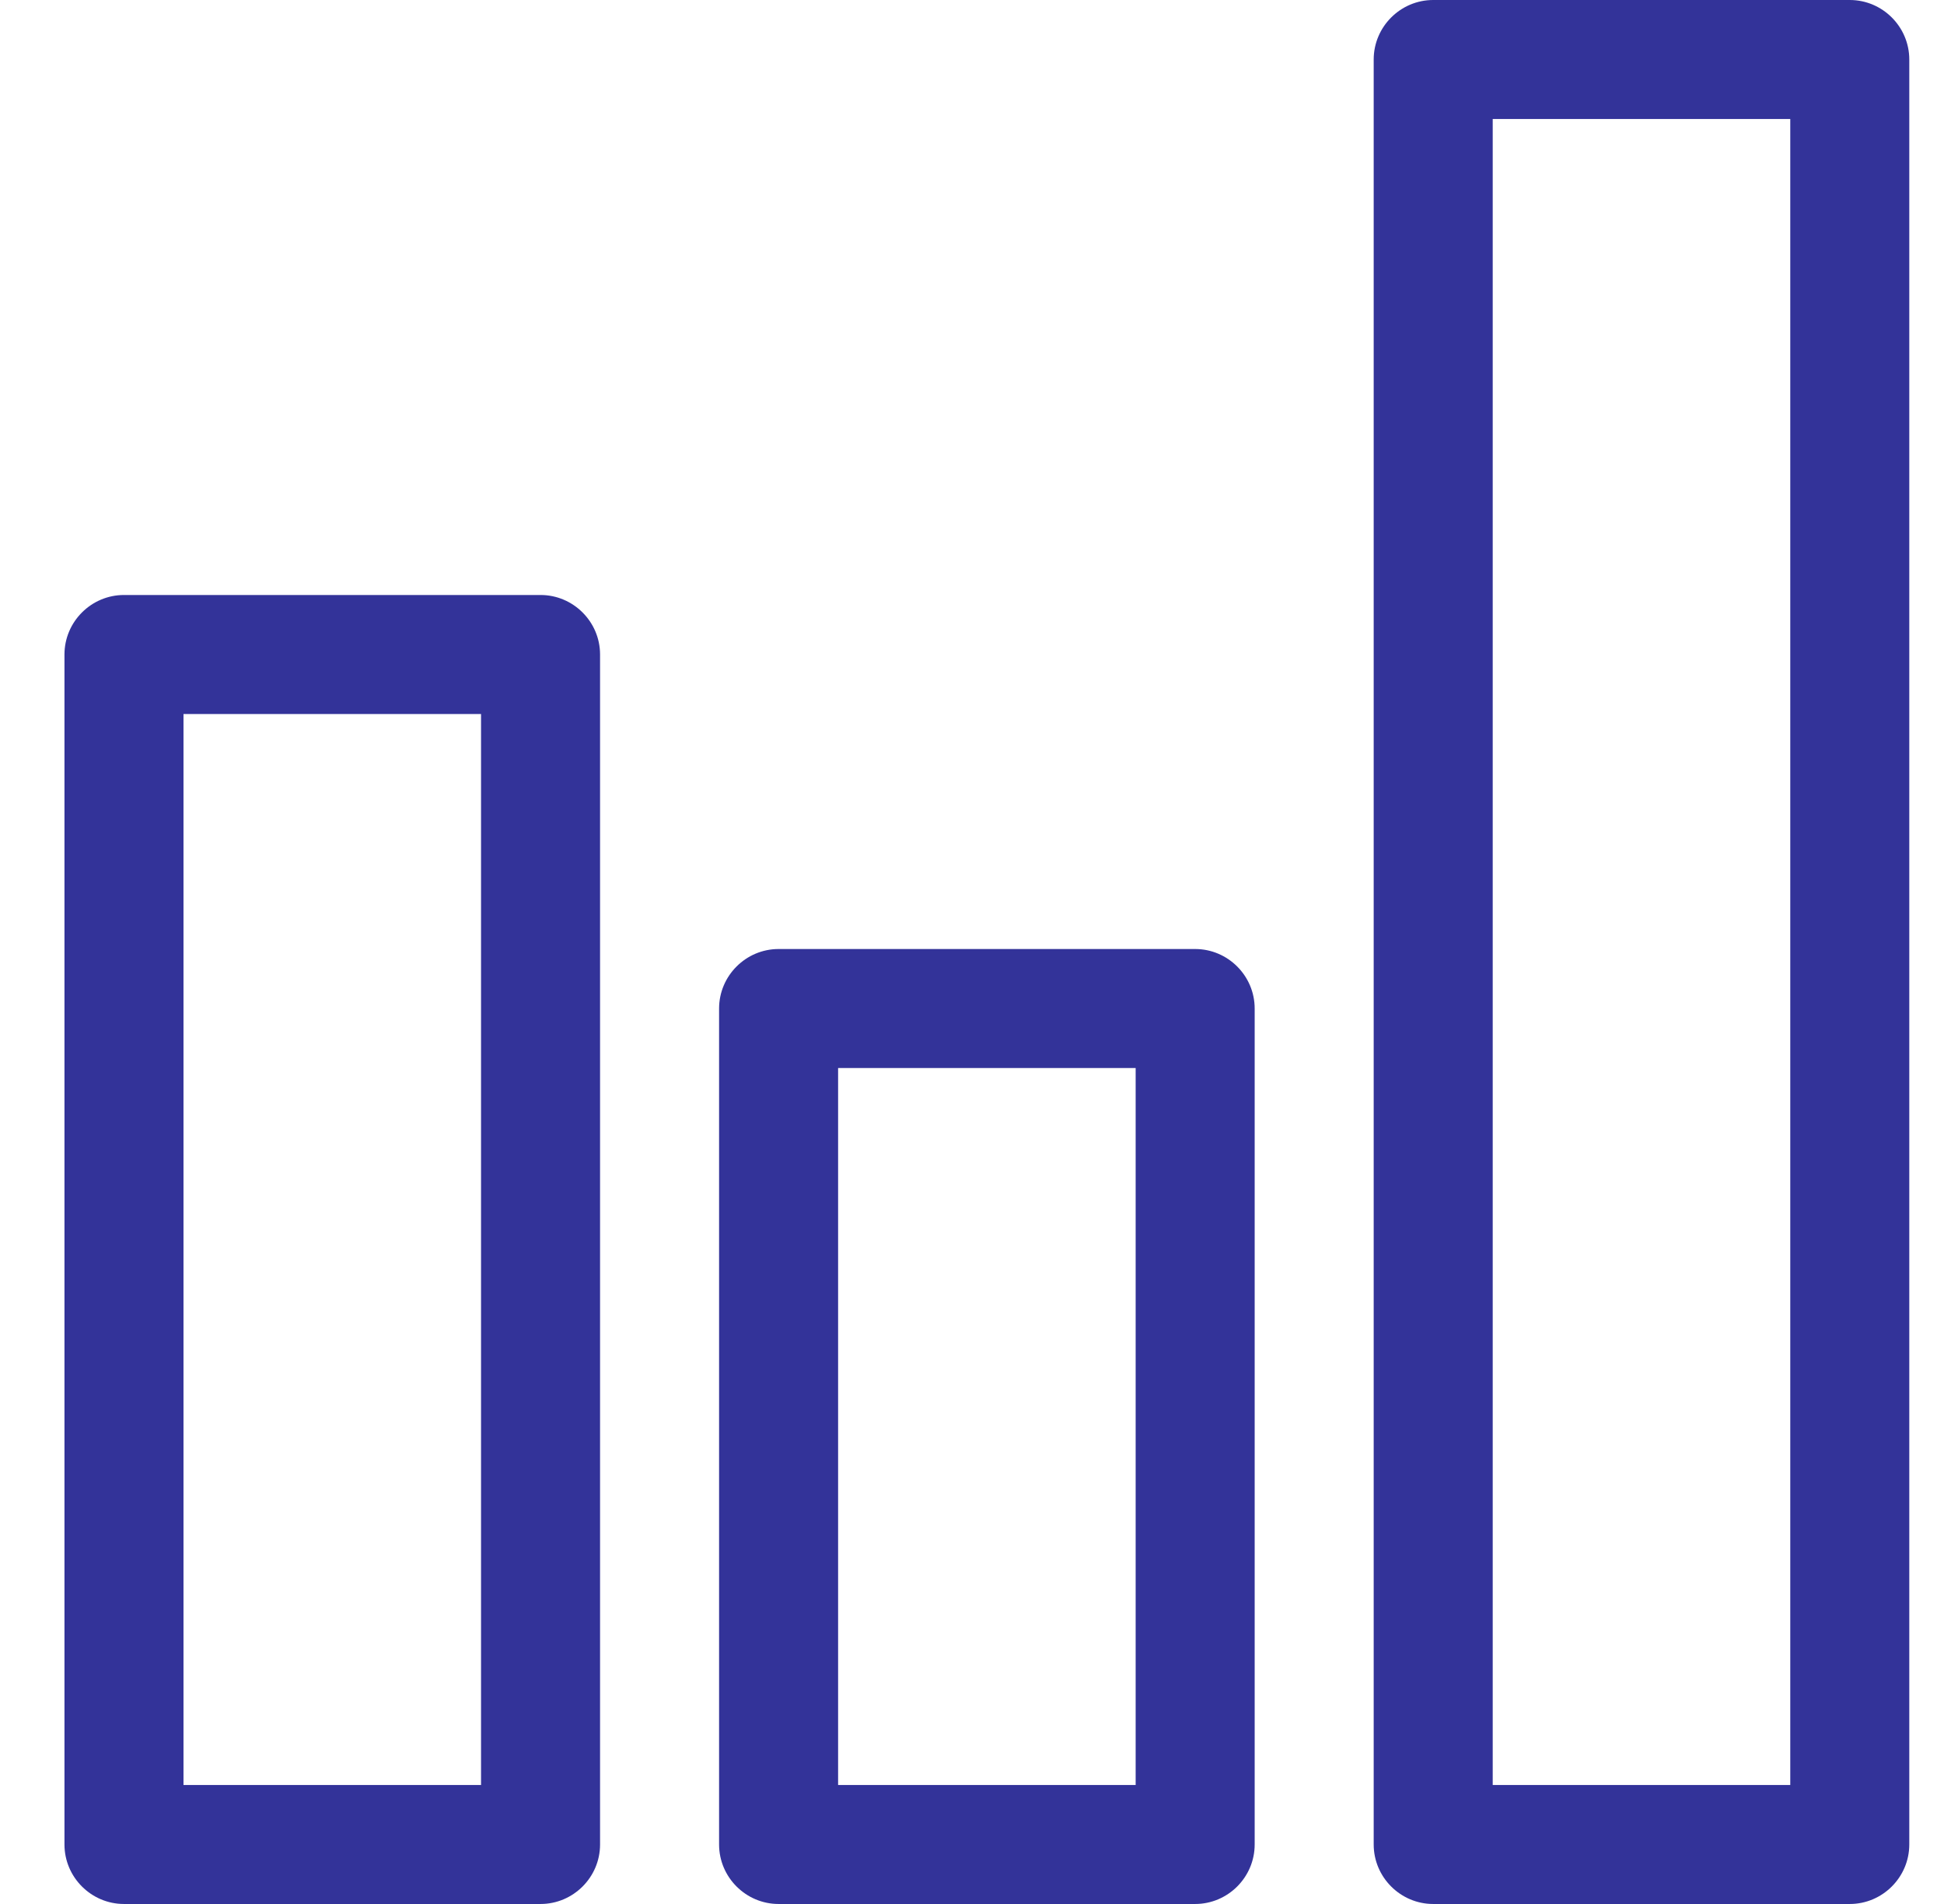 <svg width="49" height="48" viewBox="0 0 49 48" fill="none" xmlns="http://www.w3.org/2000/svg">
<path fill-rule="evenodd" clip-rule="evenodd" d="M12.125 18H4.625V45H12.125V18ZM13.625 15C14.45 15 15.125 15.675 15.125 16.5V46.5C15.125 47.325 14.45 48 13.625 48H3.125C2.3 48 1.625 47.325 1.625 46.5V16.5C1.625 15.675 2.3 15 3.125 15H13.625ZM28.625 26.925H21.125V45H28.625V26.925ZM30.125 23.925C30.95 23.925 31.625 24.6 31.625 25.425V46.5C31.625 47.325 30.95 48 30.125 48H19.625C18.8 48 18.125 47.325 18.125 46.5V25.425C18.125 24.6 18.8 23.925 19.625 23.925H30.125ZM45.125 3H37.625V45H45.125V3ZM46.625 0C47.45 0 48.125 0.675 48.125 1.5V46.5C48.125 47.325 47.45 48 46.625 48H36.125C35.3 48 34.625 47.325 34.625 46.5V1.5C34.625 0.675 35.3 0 36.125 0H46.625Z" fill="#333399"/>
</svg>
